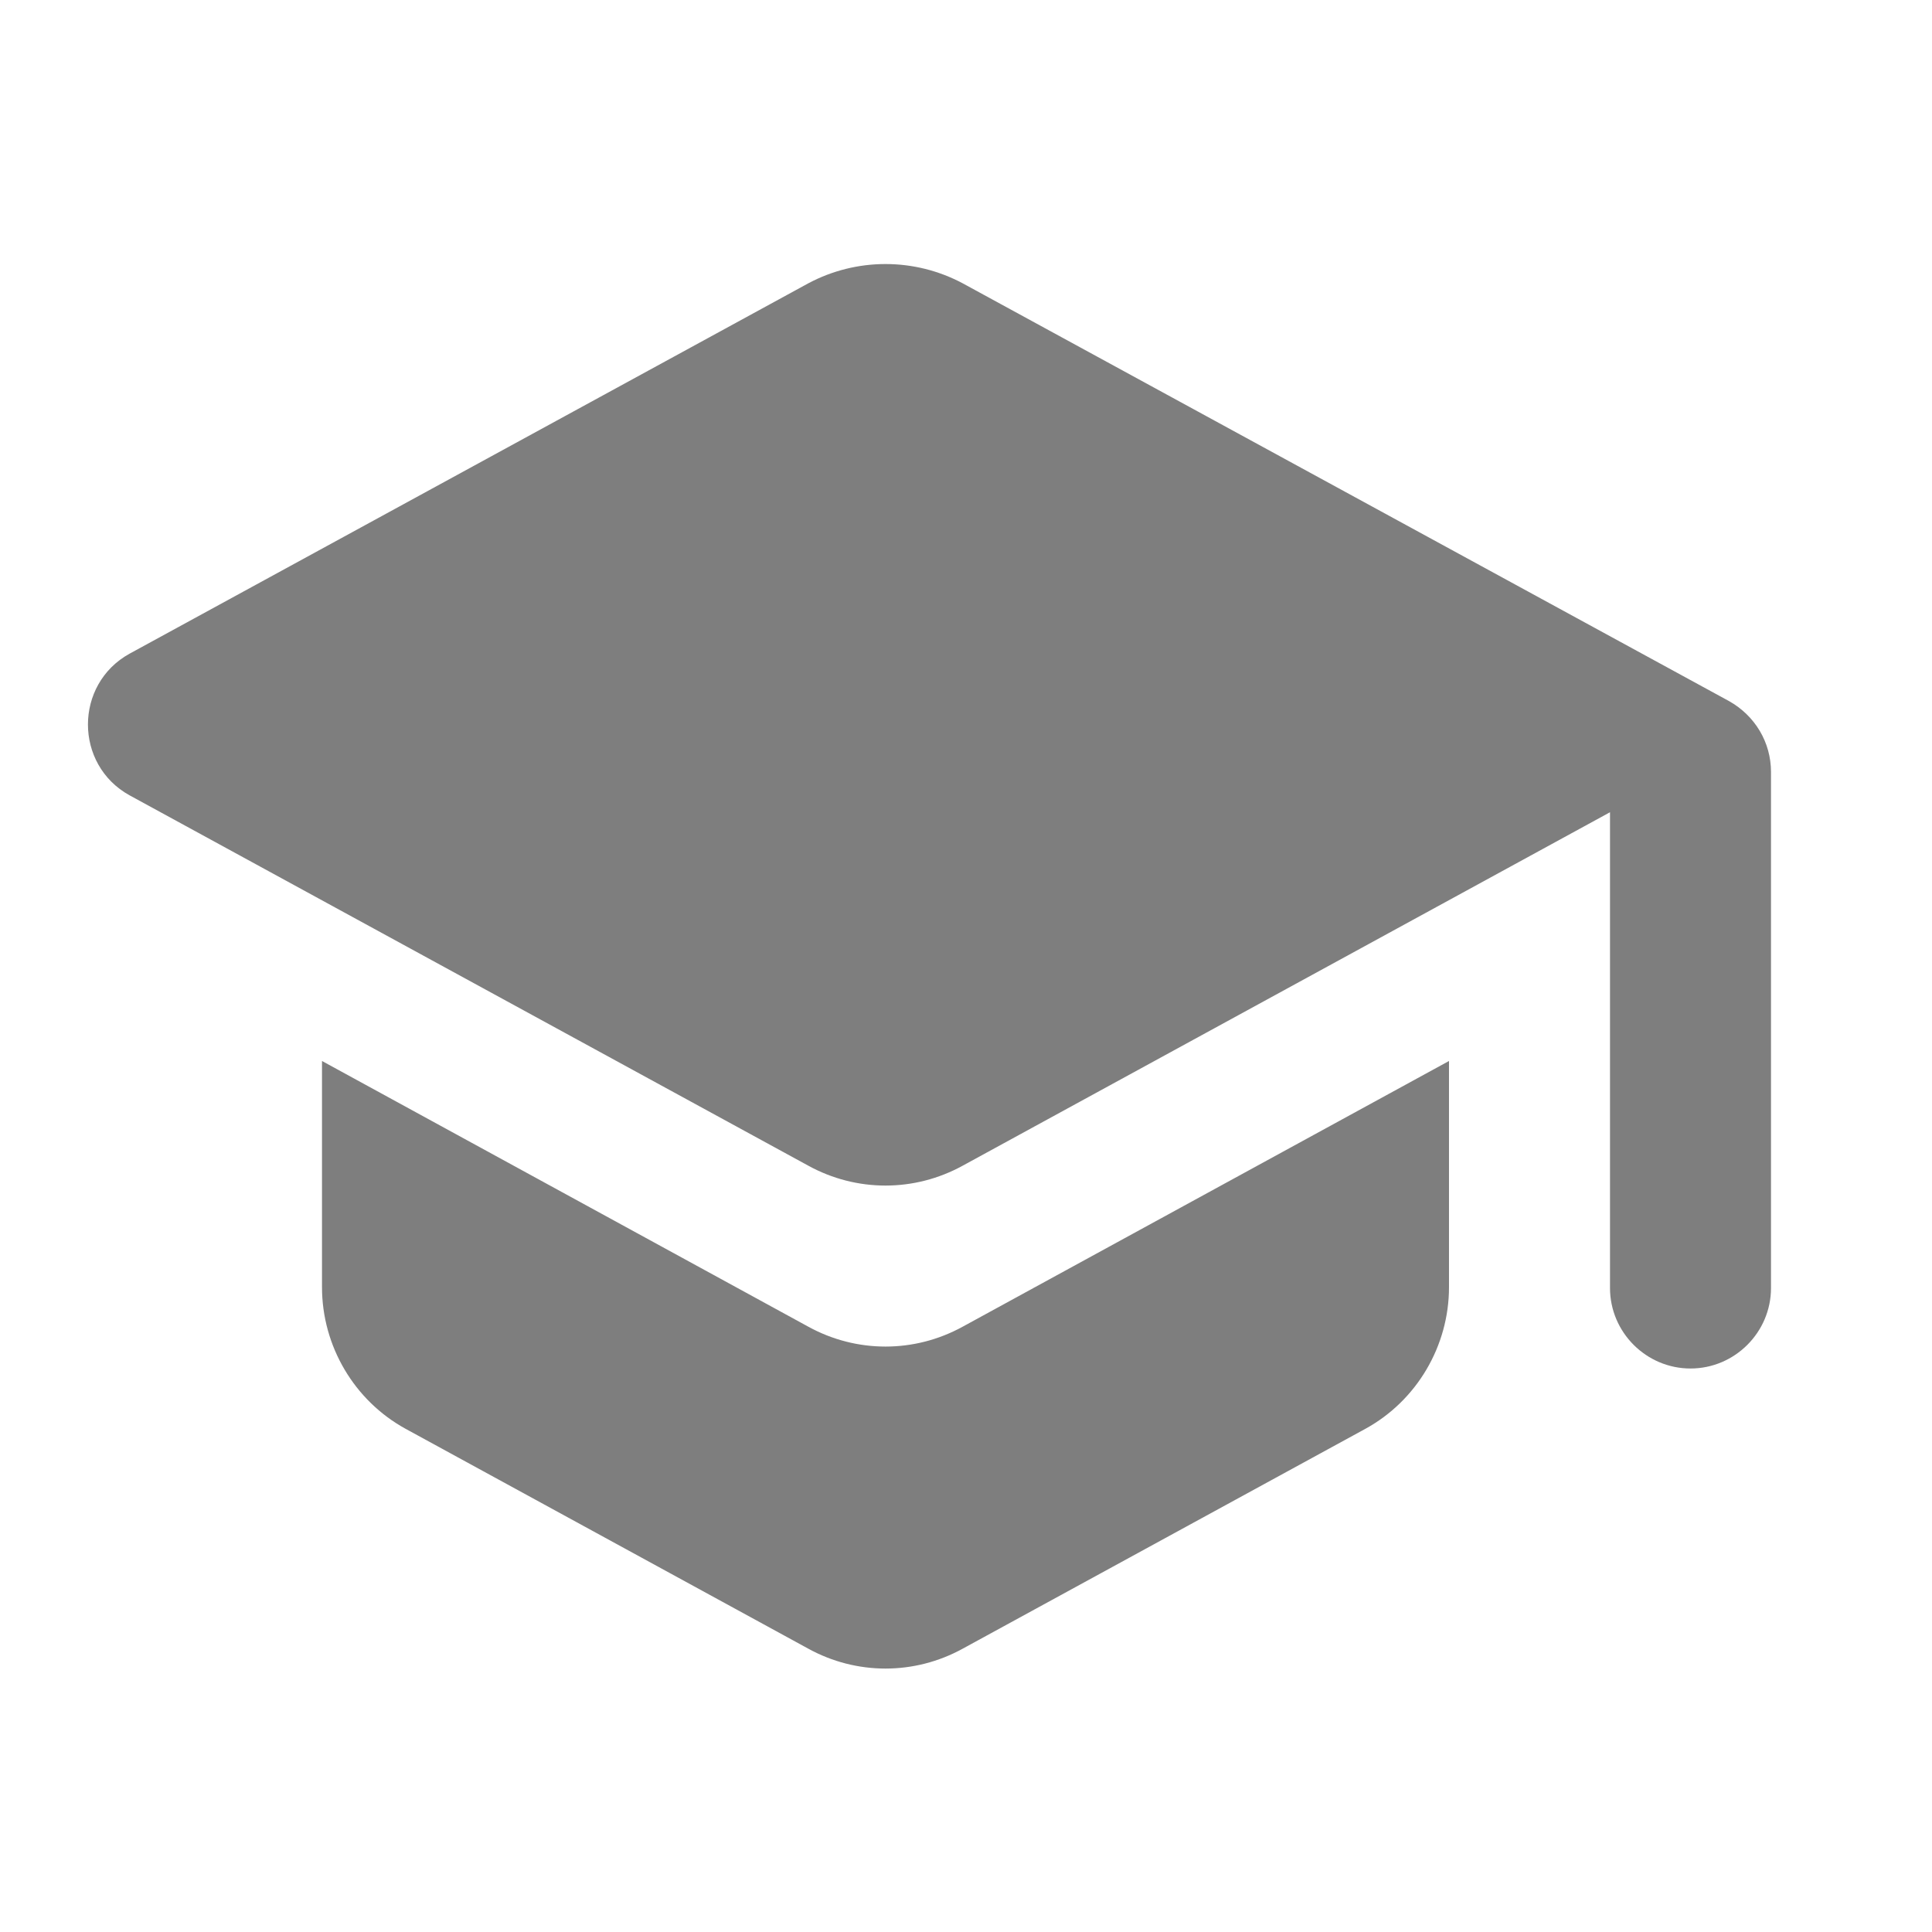 <svg xmlns="http://www.w3.org/2000/svg" width="24" height="24" viewBox="0 0 24 24">
    <g fill="none" fill-rule="evenodd">
        <path d="M0 0L24 0 24 24 0 24z"/>
        <path fill="#7E7E7E" d="M4 13.18v2.81c0 .73.4 1.41 1.04 1.76l5 2.73c.6.33 1.32.33 1.92 0l5-2.73c.64-.35 1.04-1.03 1.04-1.76v-2.81l-6.04 3.3c-.6.33-1.32.33-1.92 0L4 13.18zm6.04-9.66l-8.43 4.6c-.69.38-.69 1.38 0 1.76l8.43 4.6c.6.33 1.32.33 1.92 0L20 10.09V16c0 .55.45 1 1 1s1-.45 1-1V9.59c0-.37-.2-.7-.52-.88l-9.52-5.19c-.6-.32-1.32-.32-1.92 0z"/>
    </g>
</svg>
